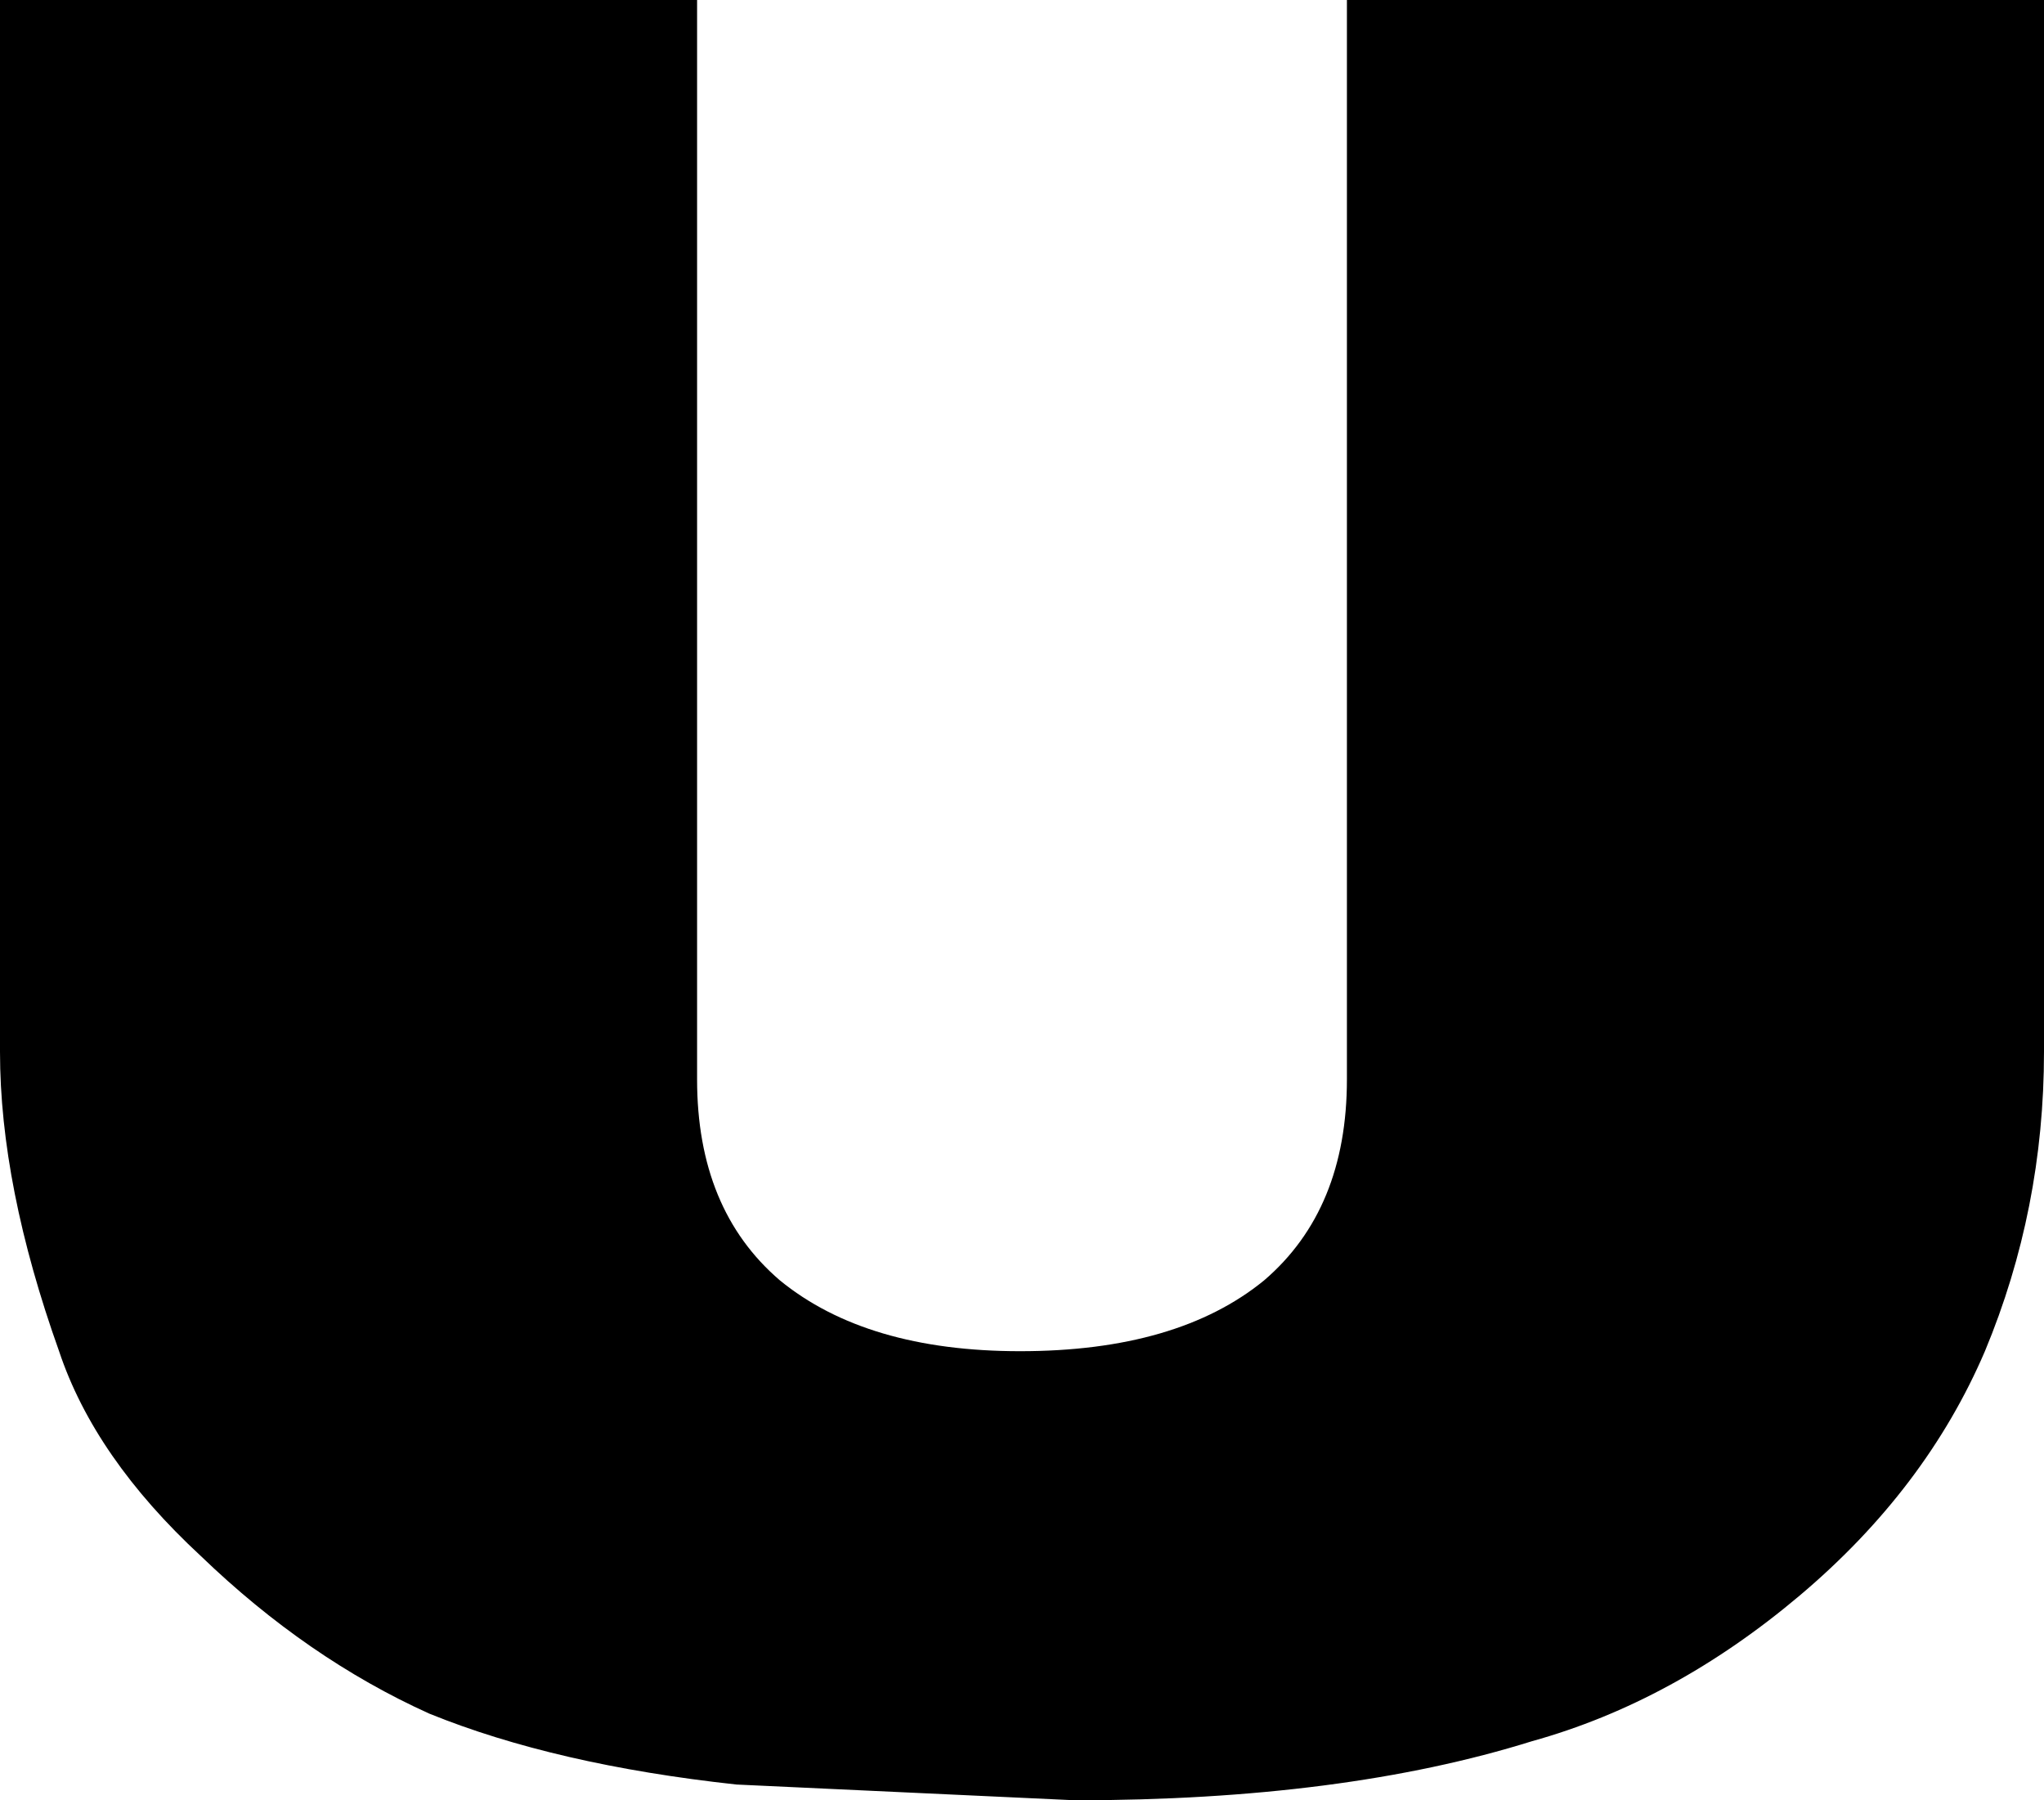 <?xml version="1.0" encoding="UTF-8" standalone="no"?>
<svg xmlns:xlink="http://www.w3.org/1999/xlink" height="22.85px" width="25.95px" xmlns="http://www.w3.org/2000/svg">
  <g transform="matrix(1.0, 0.0, 0.0, 1.0, -386.9, -247.6)">
    <path d="M412.85 260.95 Q412.85 262.95 412.1 264.75 411.35 266.5 409.75 267.85 408.15 269.2 406.35 269.7 403.95 270.45 400.55 270.45 L396.25 270.25 Q393.95 270.0 392.35 269.35 390.8 268.65 389.45 267.35 388.1 266.1 387.65 264.75 386.9 262.65 386.9 260.95 L386.9 247.6 395.75 247.6 395.75 261.3 Q395.75 262.95 396.8 263.85 397.9 264.75 399.85 264.75 401.85 264.75 402.95 263.85 404.0 262.95 404.0 261.3 L404.0 247.6 412.85 247.6 412.85 260.95" fill="#000000" fill-rule="evenodd" stroke="none"/>
  </g>
</svg>
